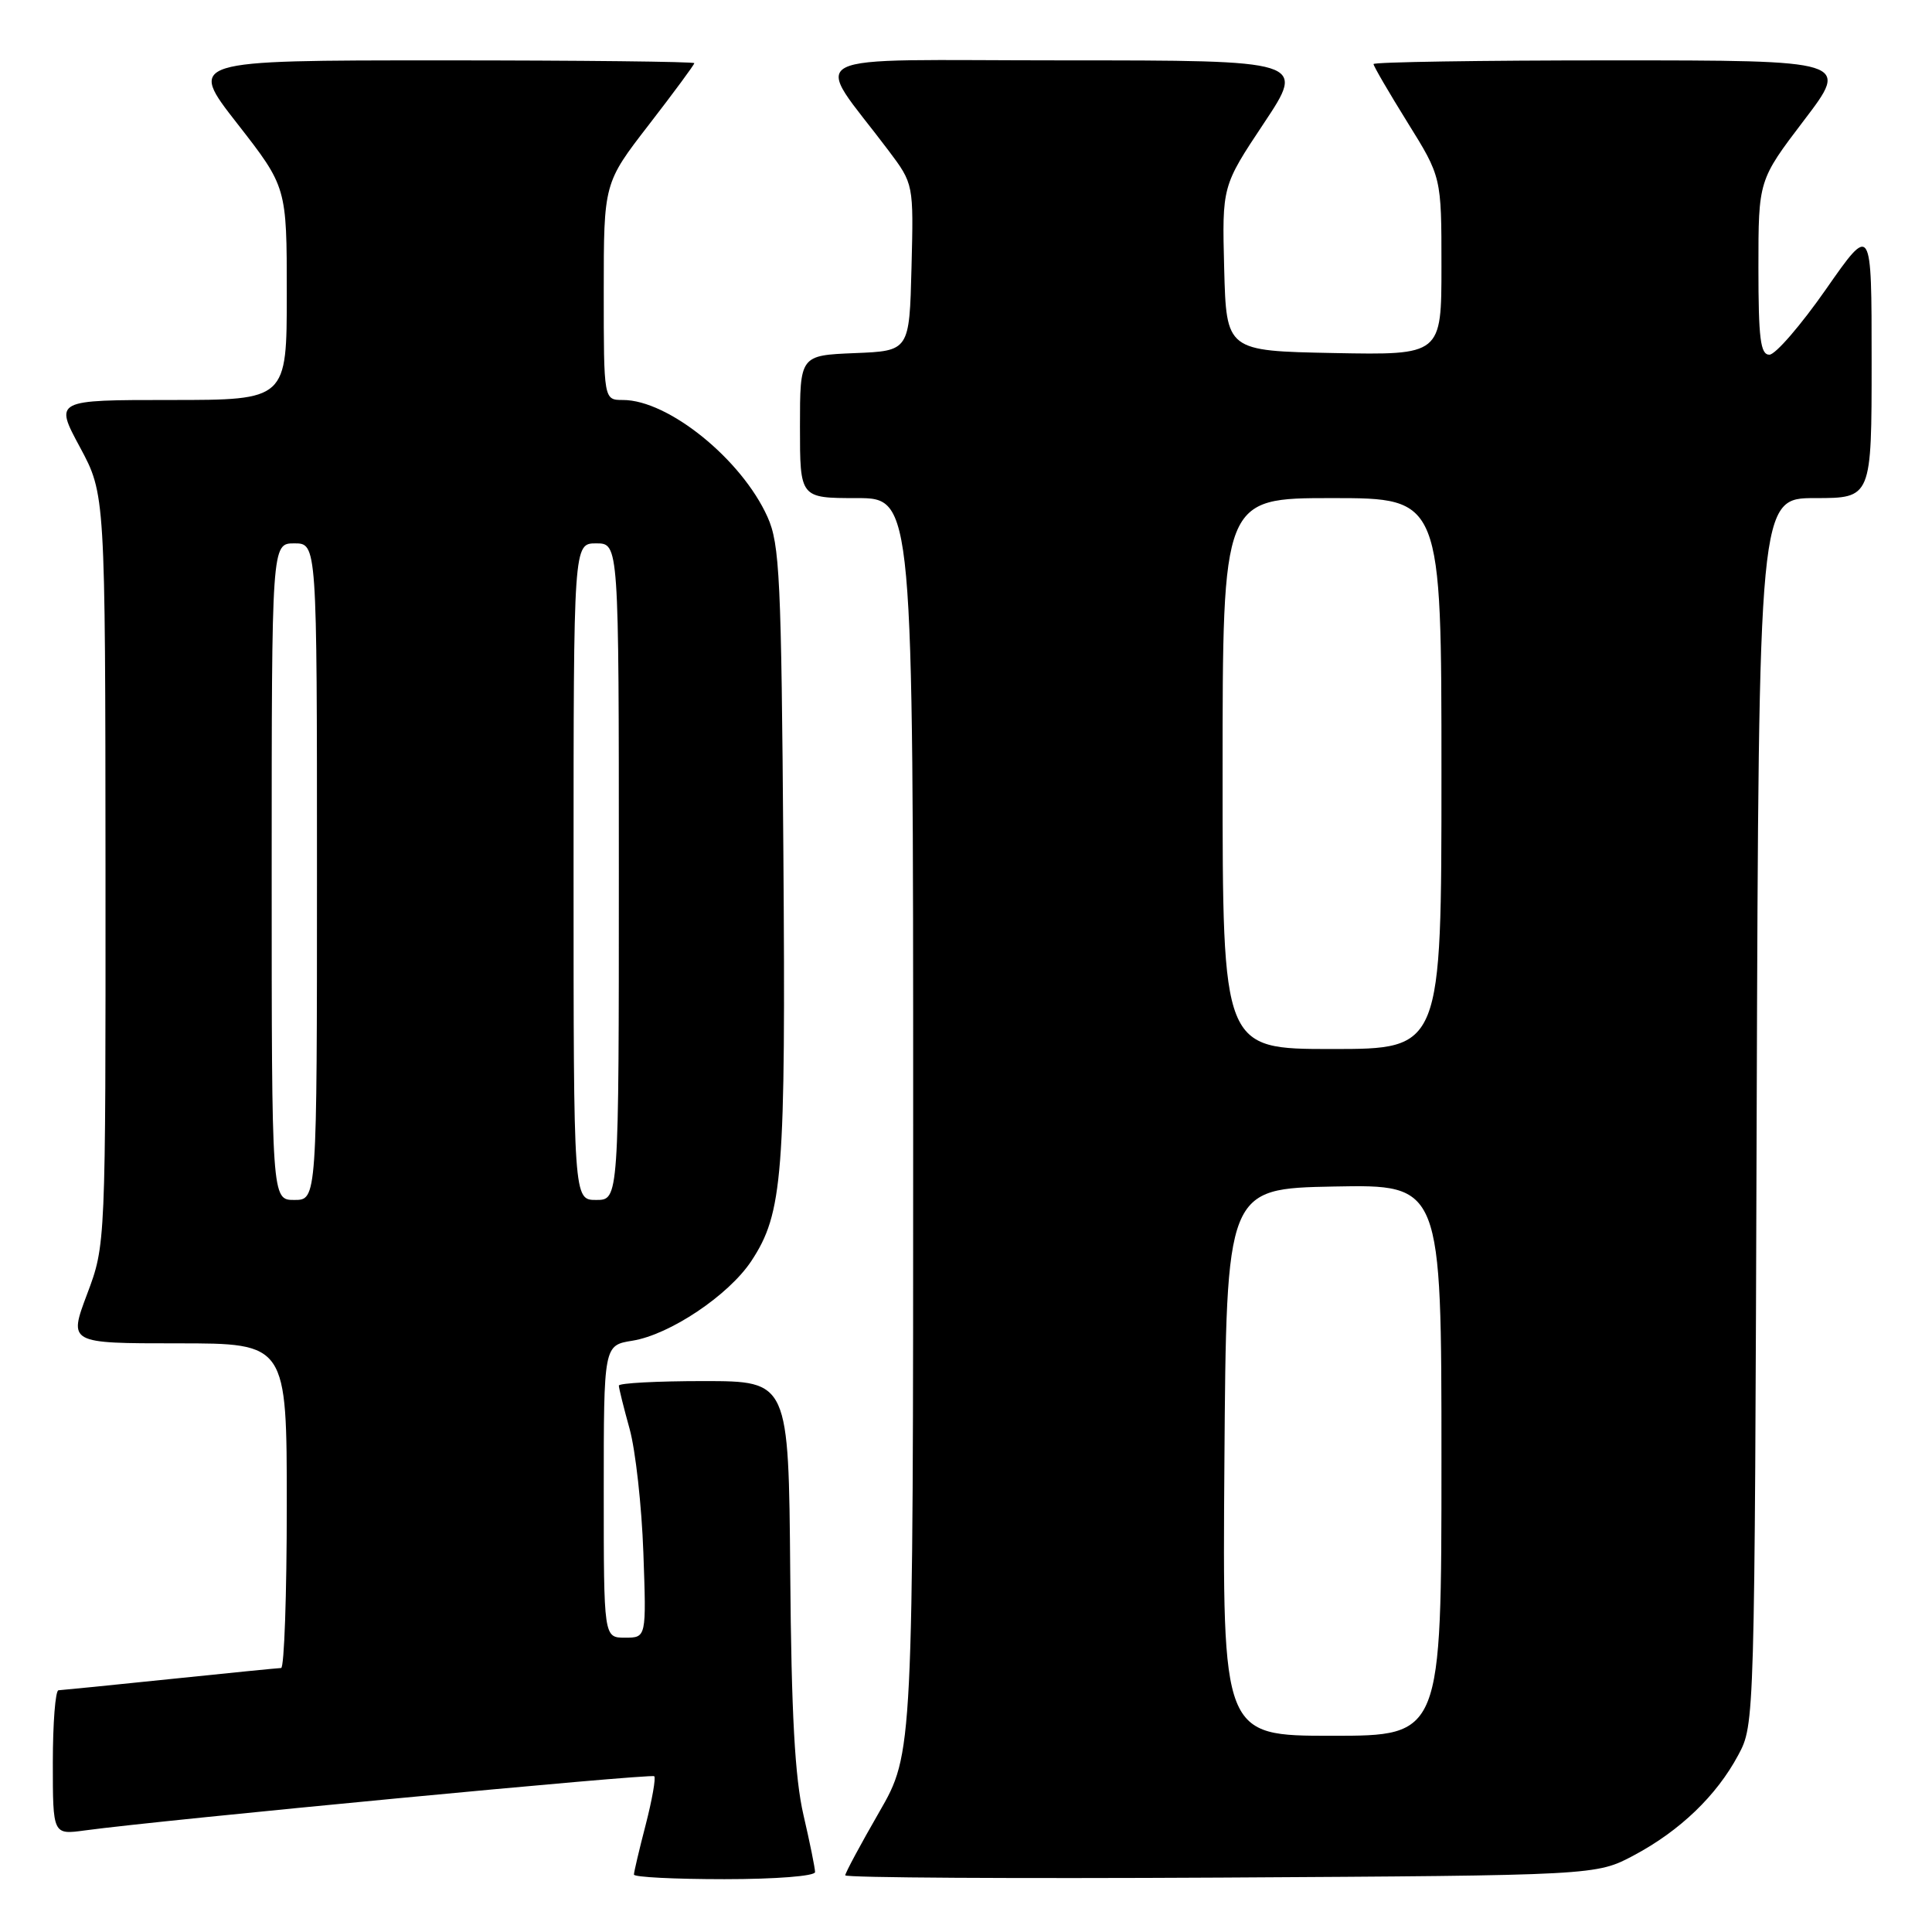 <?xml version="1.0" encoding="UTF-8" standalone="no"?>
<!DOCTYPE svg PUBLIC "-//W3C//DTD SVG 1.1//EN" "http://www.w3.org/Graphics/SVG/1.1/DTD/svg11.dtd" >
<svg xmlns="http://www.w3.org/2000/svg" xmlns:xlink="http://www.w3.org/1999/xlink" version="1.1" viewBox="0 0 256 256">
 <g >
 <path fill="currentColor"
d=" M 108.00 248.06 C 108.00 247.55 107.31 244.14 106.46 240.48 C 105.33 235.59 104.86 227.14 104.71 208.42 C 104.50 183.01 104.50 183.01 93.25 183.00 C 87.06 183.00 82.00 183.27 82.00 183.60 C 82.00 183.92 82.64 186.51 83.43 189.35 C 84.21 192.18 85.03 199.56 85.25 205.75 C 85.65 217.00 85.65 217.00 82.82 217.00 C 80.00 217.00 80.00 217.00 80.00 197.63 C 80.00 178.26 80.00 178.26 83.80 177.65 C 88.76 176.85 96.55 171.63 99.55 167.10 C 103.74 160.75 104.12 155.83 103.80 112.89 C 103.53 76.56 103.32 72.10 101.70 68.50 C 98.27 60.86 88.55 53.00 82.54 53.00 C 80.00 53.00 80.00 53.00 80.00 38.63 C 80.00 24.26 80.00 24.26 86.00 16.50 C 89.30 12.23 92.00 8.57 92.00 8.37 C 92.00 8.17 76.90 8.00 58.45 8.00 C 24.89 8.00 24.89 8.00 31.45 16.39 C 38.00 24.79 38.00 24.79 38.00 38.89 C 38.00 53.00 38.00 53.00 22.61 53.00 C 7.22 53.00 7.22 53.00 10.59 59.25 C 13.95 65.50 13.95 65.50 13.98 115.23 C 14.00 164.95 14.00 164.95 11.54 171.48 C 9.09 178.00 9.09 178.00 23.54 178.00 C 38.00 178.00 38.00 178.00 38.00 199.50 C 38.00 211.32 37.66 221.01 37.25 221.02 C 36.84 221.03 30.20 221.69 22.50 222.49 C 14.80 223.29 8.16 223.95 7.75 223.97 C 7.34 223.99 7.00 228.30 7.00 233.56 C 7.00 243.12 7.00 243.12 11.25 242.54 C 21.40 241.16 86.31 234.98 86.69 235.36 C 86.92 235.59 86.41 238.48 85.56 241.78 C 84.70 245.09 84.00 248.06 84.00 248.39 C 84.00 248.73 89.40 249.00 96.00 249.00 C 102.80 249.00 108.00 248.59 108.00 248.06 Z  M 216.50 245.84 C 222.60 242.59 227.45 237.94 230.33 232.55 C 232.50 228.50 232.50 228.45 232.77 147.25 C 233.05 66.00 233.05 66.00 240.52 66.00 C 248.00 66.00 248.00 66.00 248.00 47.83 C 248.00 29.66 248.00 29.66 241.95 38.33 C 238.62 43.10 235.25 47.00 234.45 47.00 C 233.27 47.00 233.00 44.87 233.00 35.44 C 233.00 23.88 233.00 23.88 239.04 15.94 C 245.09 8.00 245.09 8.00 213.54 8.00 C 196.20 8.00 182.00 8.22 182.00 8.49 C 182.00 8.76 184.03 12.24 186.50 16.22 C 191.00 23.45 191.00 23.45 191.00 35.25 C 191.00 47.05 191.00 47.05 176.75 46.78 C 162.50 46.50 162.50 46.50 162.21 35.58 C 161.93 24.66 161.93 24.66 167.47 16.33 C 173.01 8.00 173.01 8.00 140.89 8.00 C 104.86 8.00 107.66 6.56 117.72 19.93 C 121.06 24.37 121.06 24.37 120.78 35.43 C 120.50 46.50 120.50 46.50 113.25 46.79 C 106.00 47.09 106.00 47.09 106.00 56.54 C 106.00 66.00 106.00 66.00 113.50 66.00 C 121.00 66.00 121.00 66.00 121.00 149.15 C 121.00 232.30 121.00 232.30 116.50 240.11 C 114.03 244.40 112.00 248.17 112.00 248.49 C 112.00 248.81 134.39 248.94 161.75 248.79 C 211.50 248.50 211.50 248.50 216.50 245.84 Z  M 36.00 115.50 C 36.00 72.00 36.00 72.00 39.00 72.00 C 42.00 72.00 42.00 72.00 42.00 115.50 C 42.00 159.00 42.00 159.00 39.00 159.00 C 36.00 159.00 36.00 159.00 36.00 115.50 Z  M 76.00 115.50 C 76.00 72.00 76.00 72.00 79.00 72.00 C 82.00 72.00 82.00 72.00 82.00 115.50 C 82.00 159.00 82.00 159.00 79.00 159.00 C 76.00 159.00 76.00 159.00 76.00 115.50 Z  M 162.24 193.75 C 162.50 157.50 162.50 157.50 176.75 157.22 C 191.00 156.95 191.00 156.95 191.00 193.47 C 191.00 230.00 191.00 230.00 176.49 230.00 C 161.98 230.00 161.98 230.00 162.24 193.75 Z  M 162.00 102.50 C 162.00 66.00 162.00 66.00 176.50 66.00 C 191.00 66.00 191.00 66.00 191.00 102.50 C 191.00 139.00 191.00 139.00 176.50 139.00 C 162.00 139.00 162.00 139.00 162.00 102.50 Z "/>
</g>
</svg>